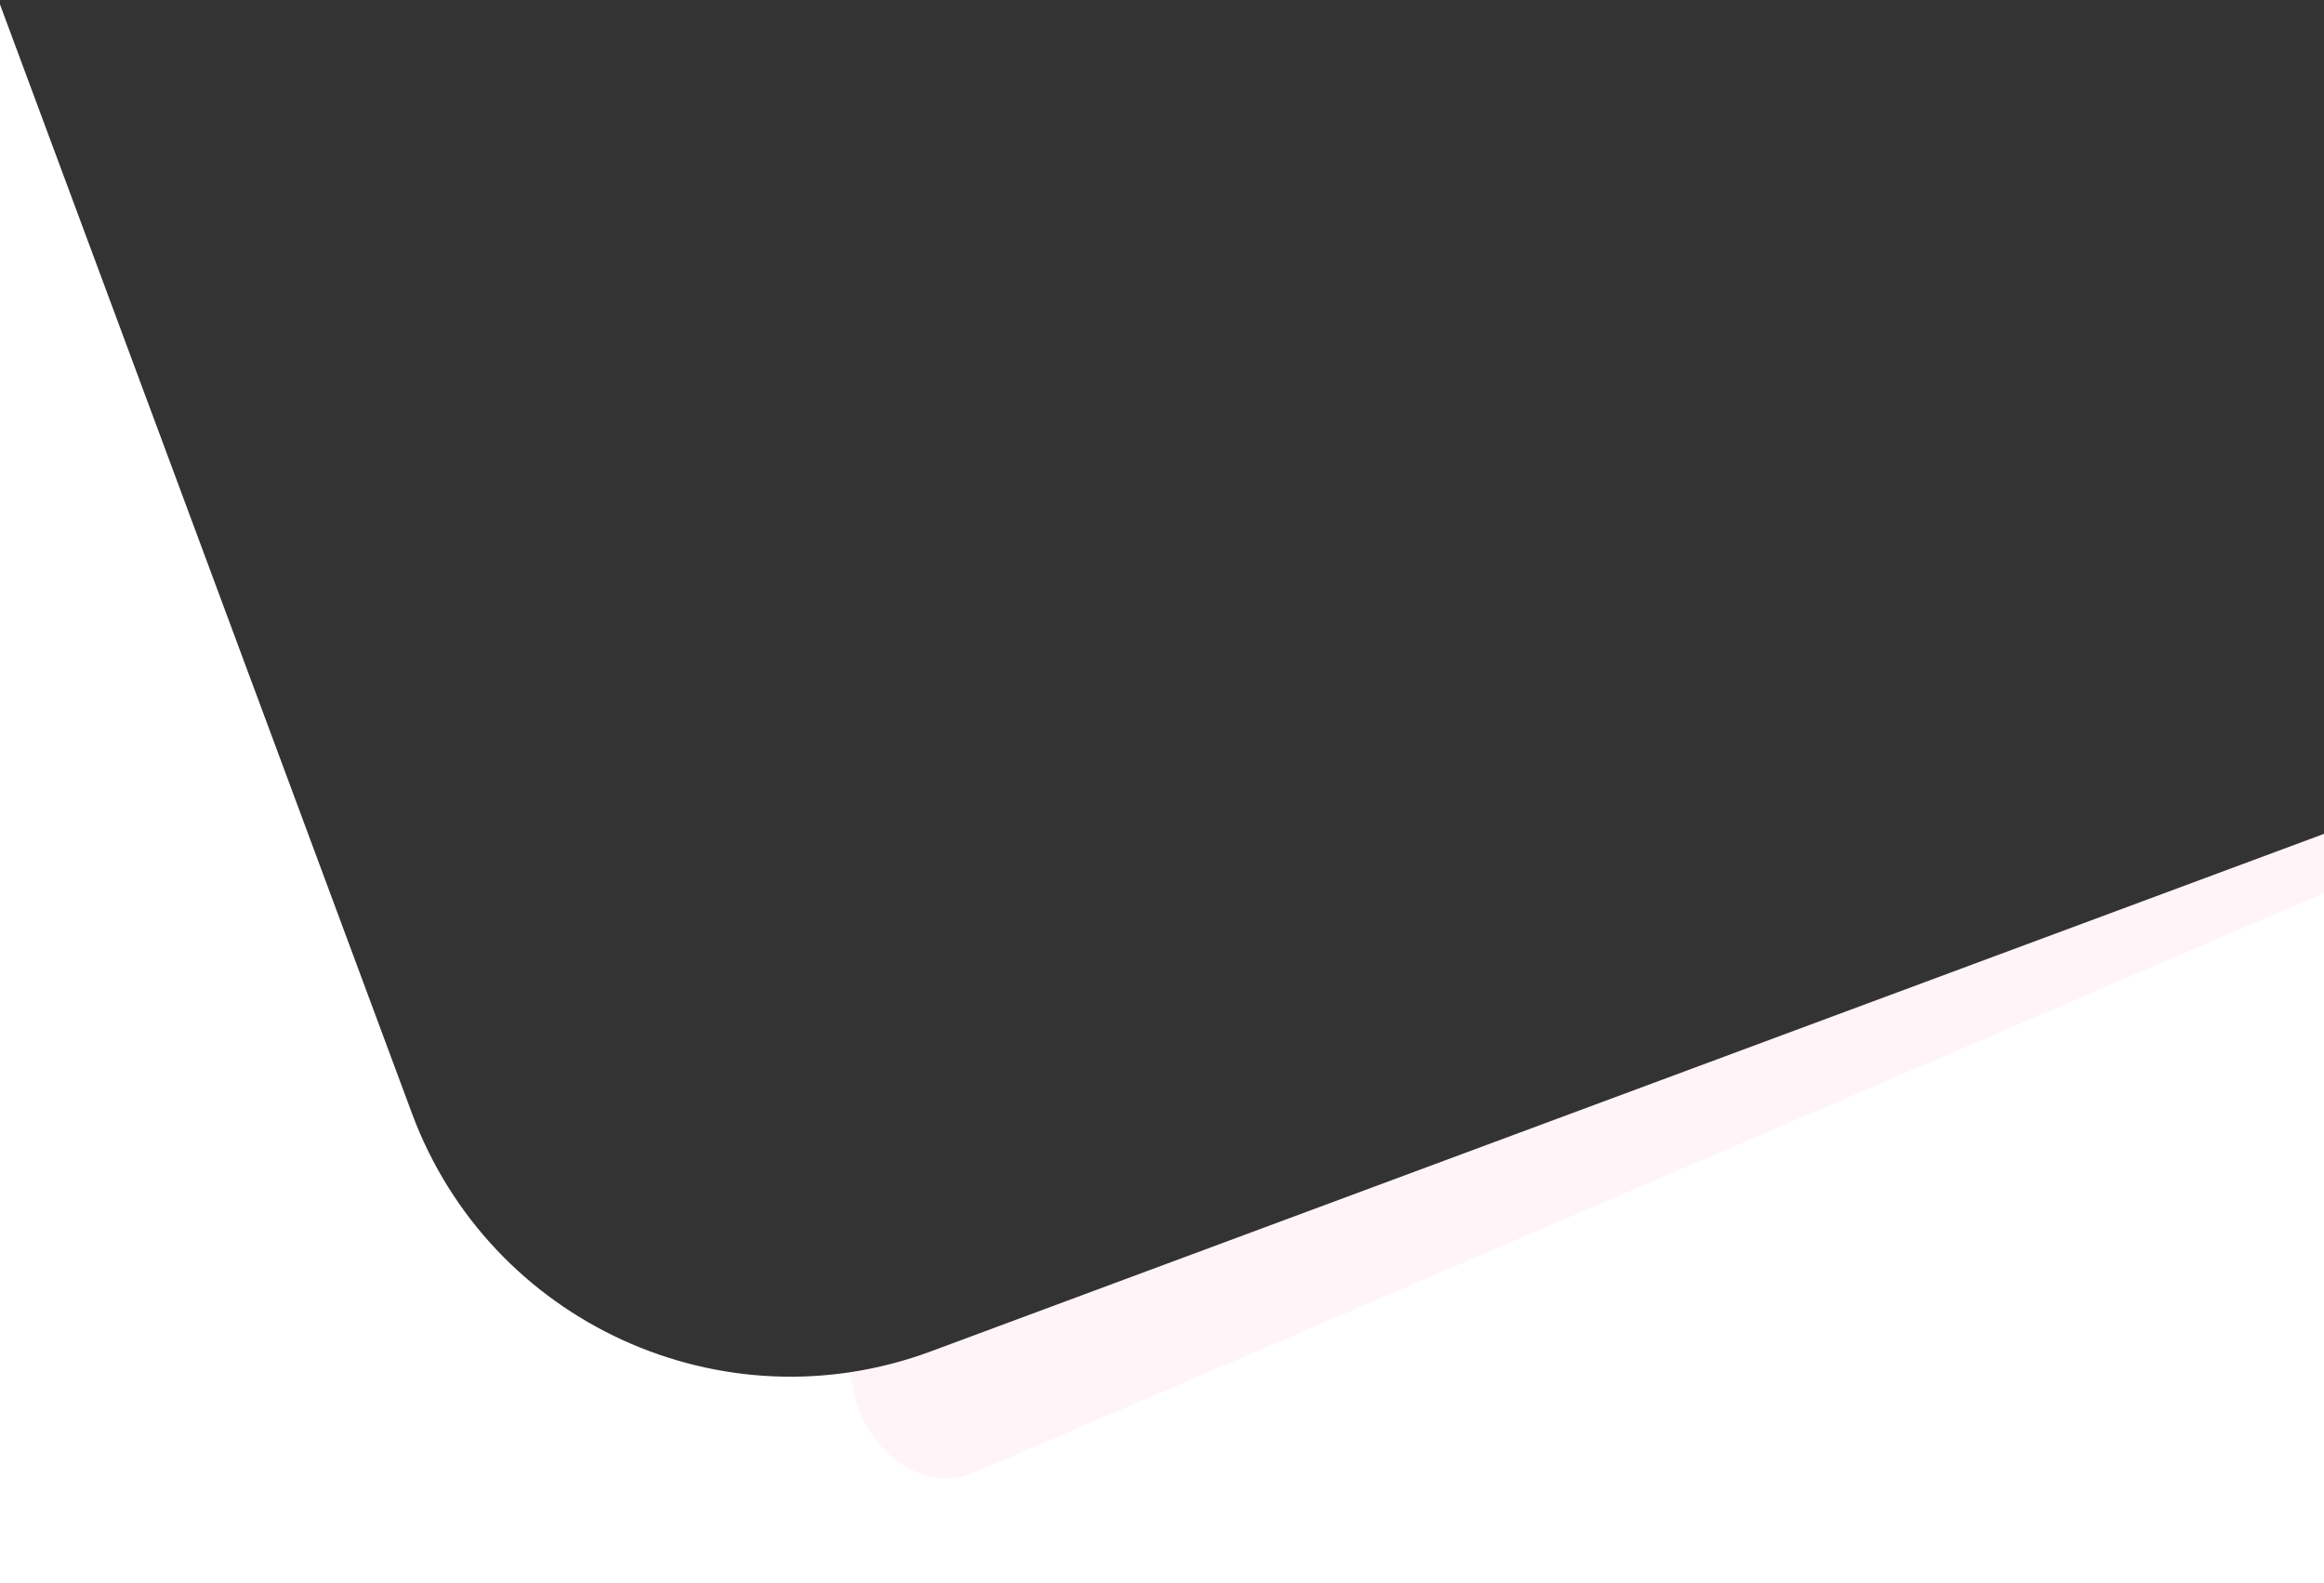 <svg xmlns="http://www.w3.org/2000/svg" viewBox="0 0 951 648"><rect x="0" y="0" width="951" height="648" fill="#333333" stroke="none"/><path d="M168.6 455.7L-49.9-132.5V650H954.9V339.8L381 553c-85.5 31.8-180.6-11.8-212.4-97.3z" fill="#fff"/><path d="M347.8 561.6l.9 5.2c4.4 27 29.2 44.8 50 35.8l556.2-238.8v-24.1L381 553c-10.9 4.1-22.1 6.9-33.2 8.6z" opacity=".049" fill="#ff2869"/></svg>